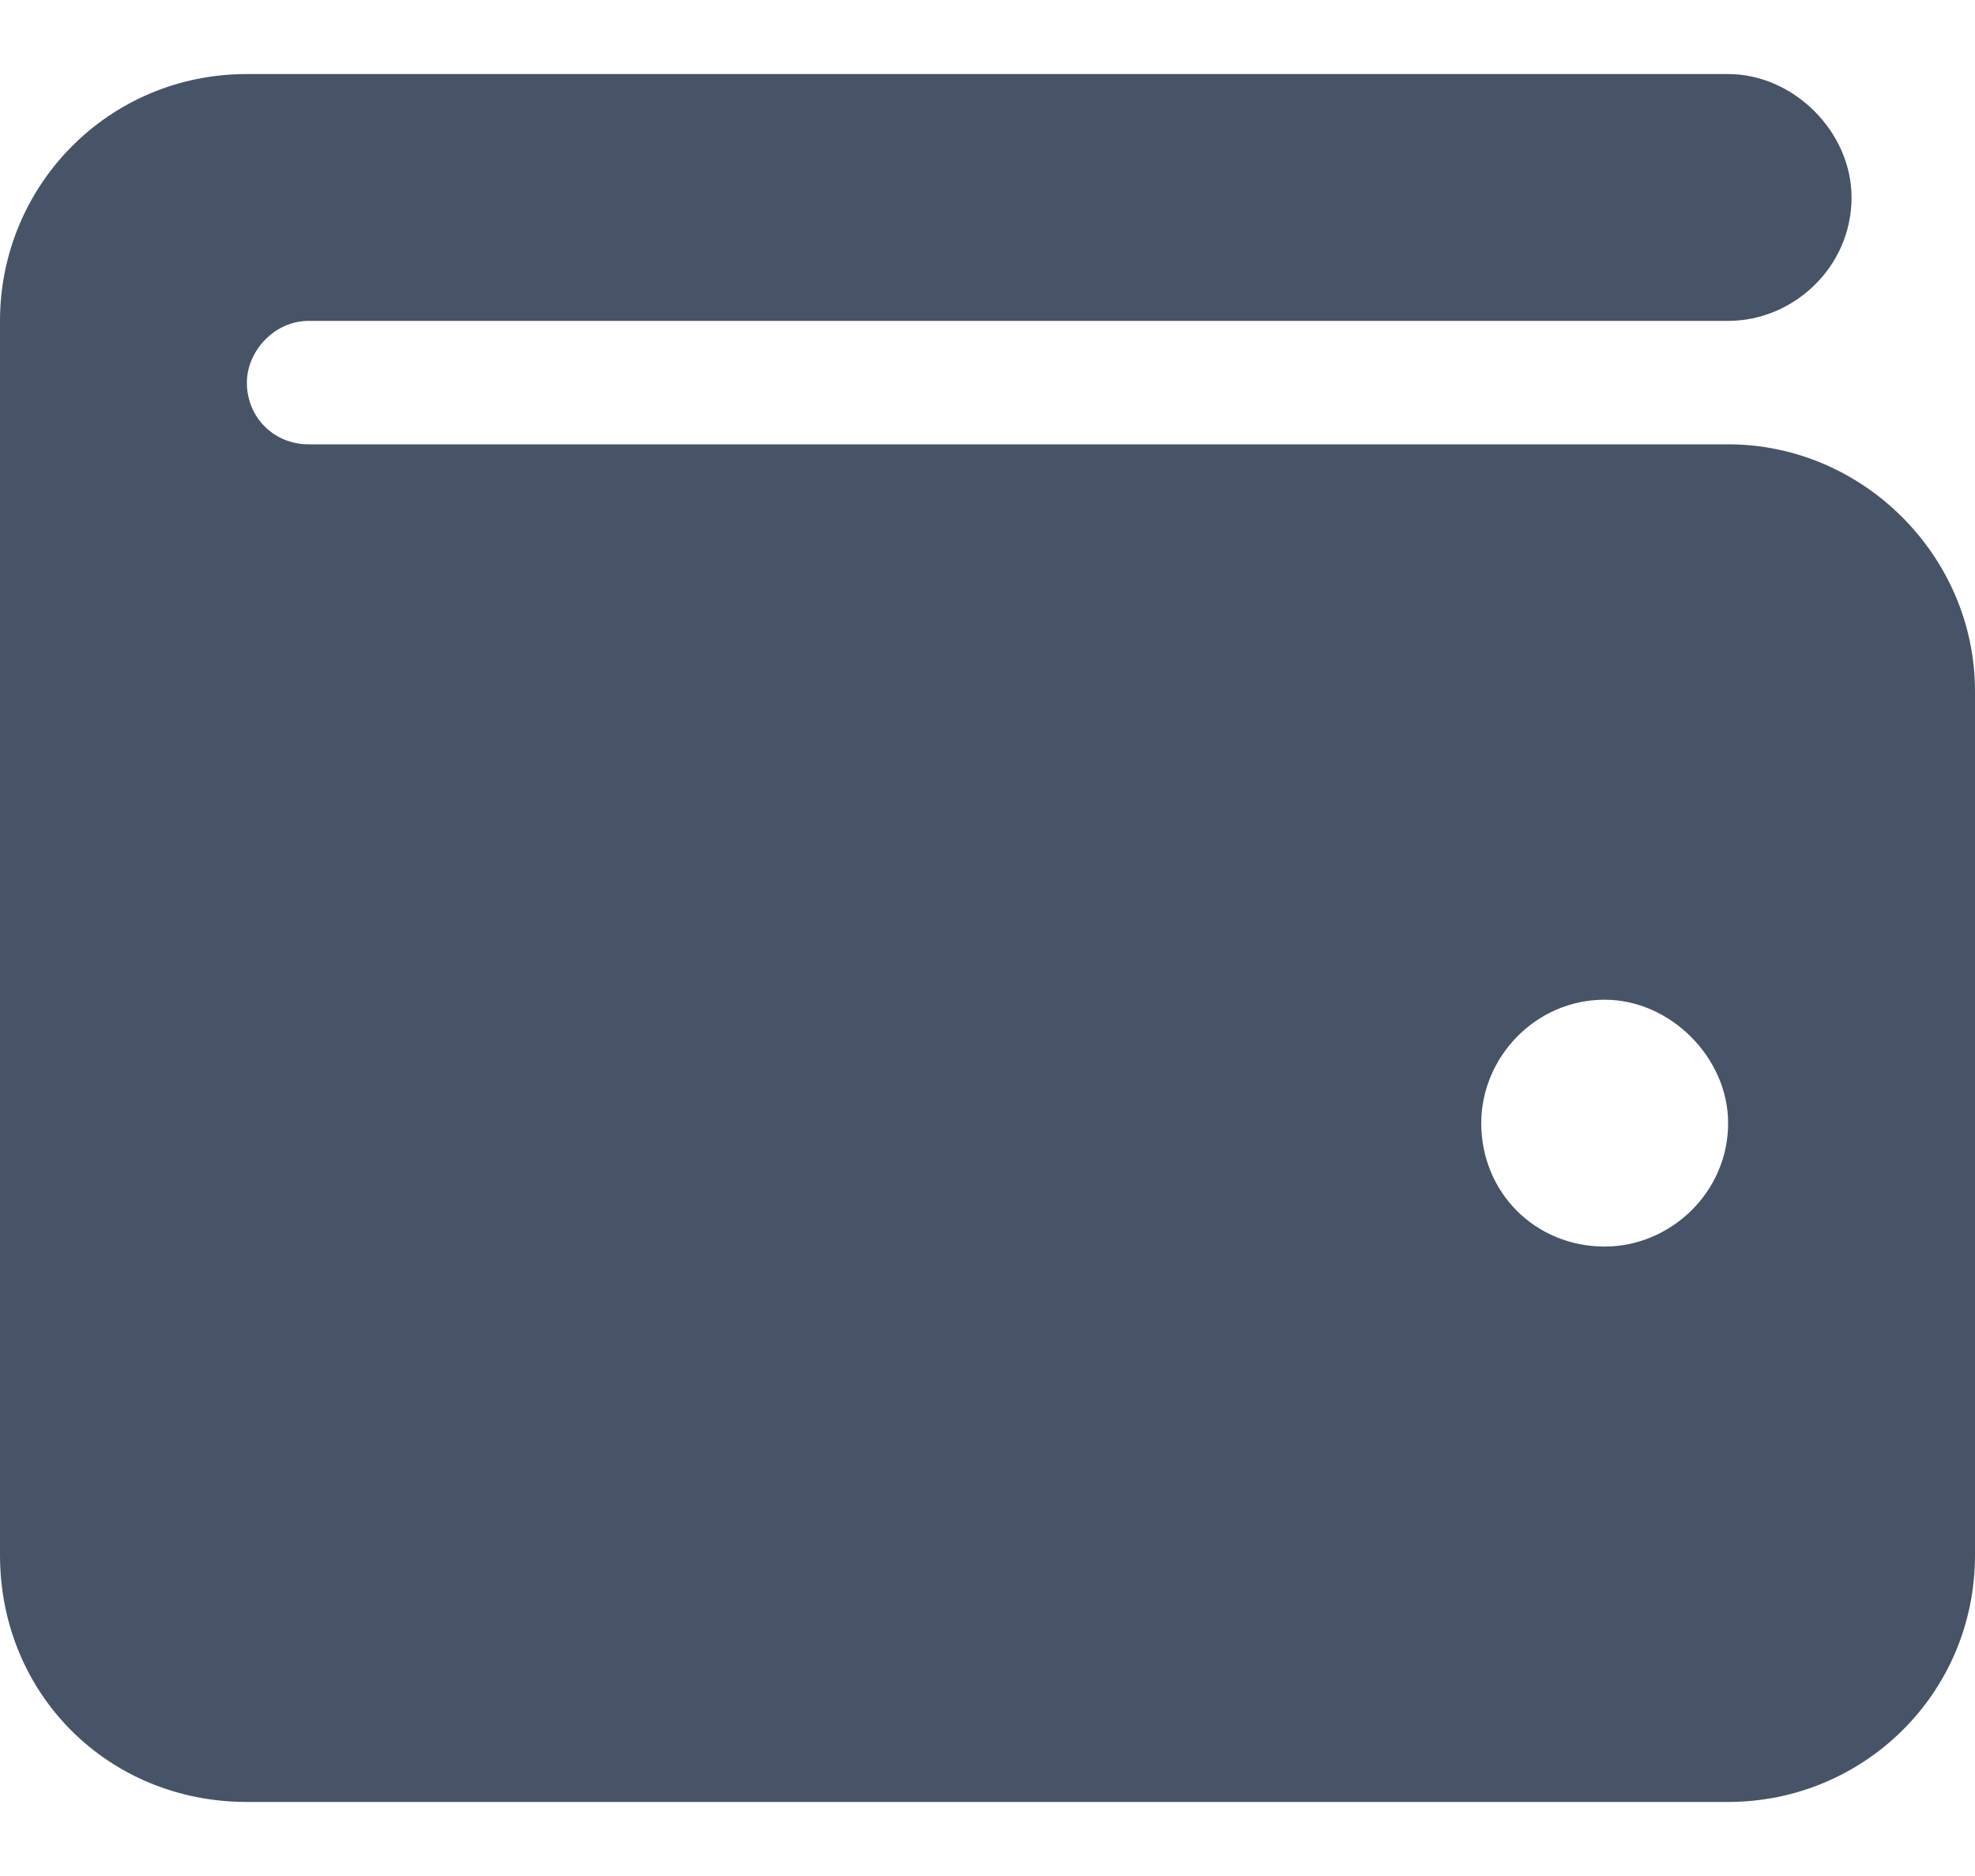 <svg width="20" height="19" viewBox="0 0 20 19" fill="none" xmlns="http://www.w3.org/2000/svg">
<path d="M2.5 0.75H17.5C18.164 0.75 18.75 1.336 18.75 2C18.75 2.703 18.164 3.25 17.5 3.25H3.125C2.773 3.25 2.5 3.562 2.5 3.875C2.5 4.227 2.773 4.5 3.125 4.5H17.5C18.867 4.5 20 5.633 20 7V15.75C20 17.156 18.867 18.25 17.5 18.25H2.5C1.094 18.25 0 17.156 0 15.75V3.25C0 1.883 1.094 0.75 2.5 0.75ZM16.25 10.125C15.547 10.125 15 10.711 15 11.375C15 12.078 15.547 12.625 16.25 12.625C16.914 12.625 17.5 12.078 17.5 11.375C17.5 10.711 16.914 10.125 16.25 10.125Z" fill="#475467"/>
</svg>
